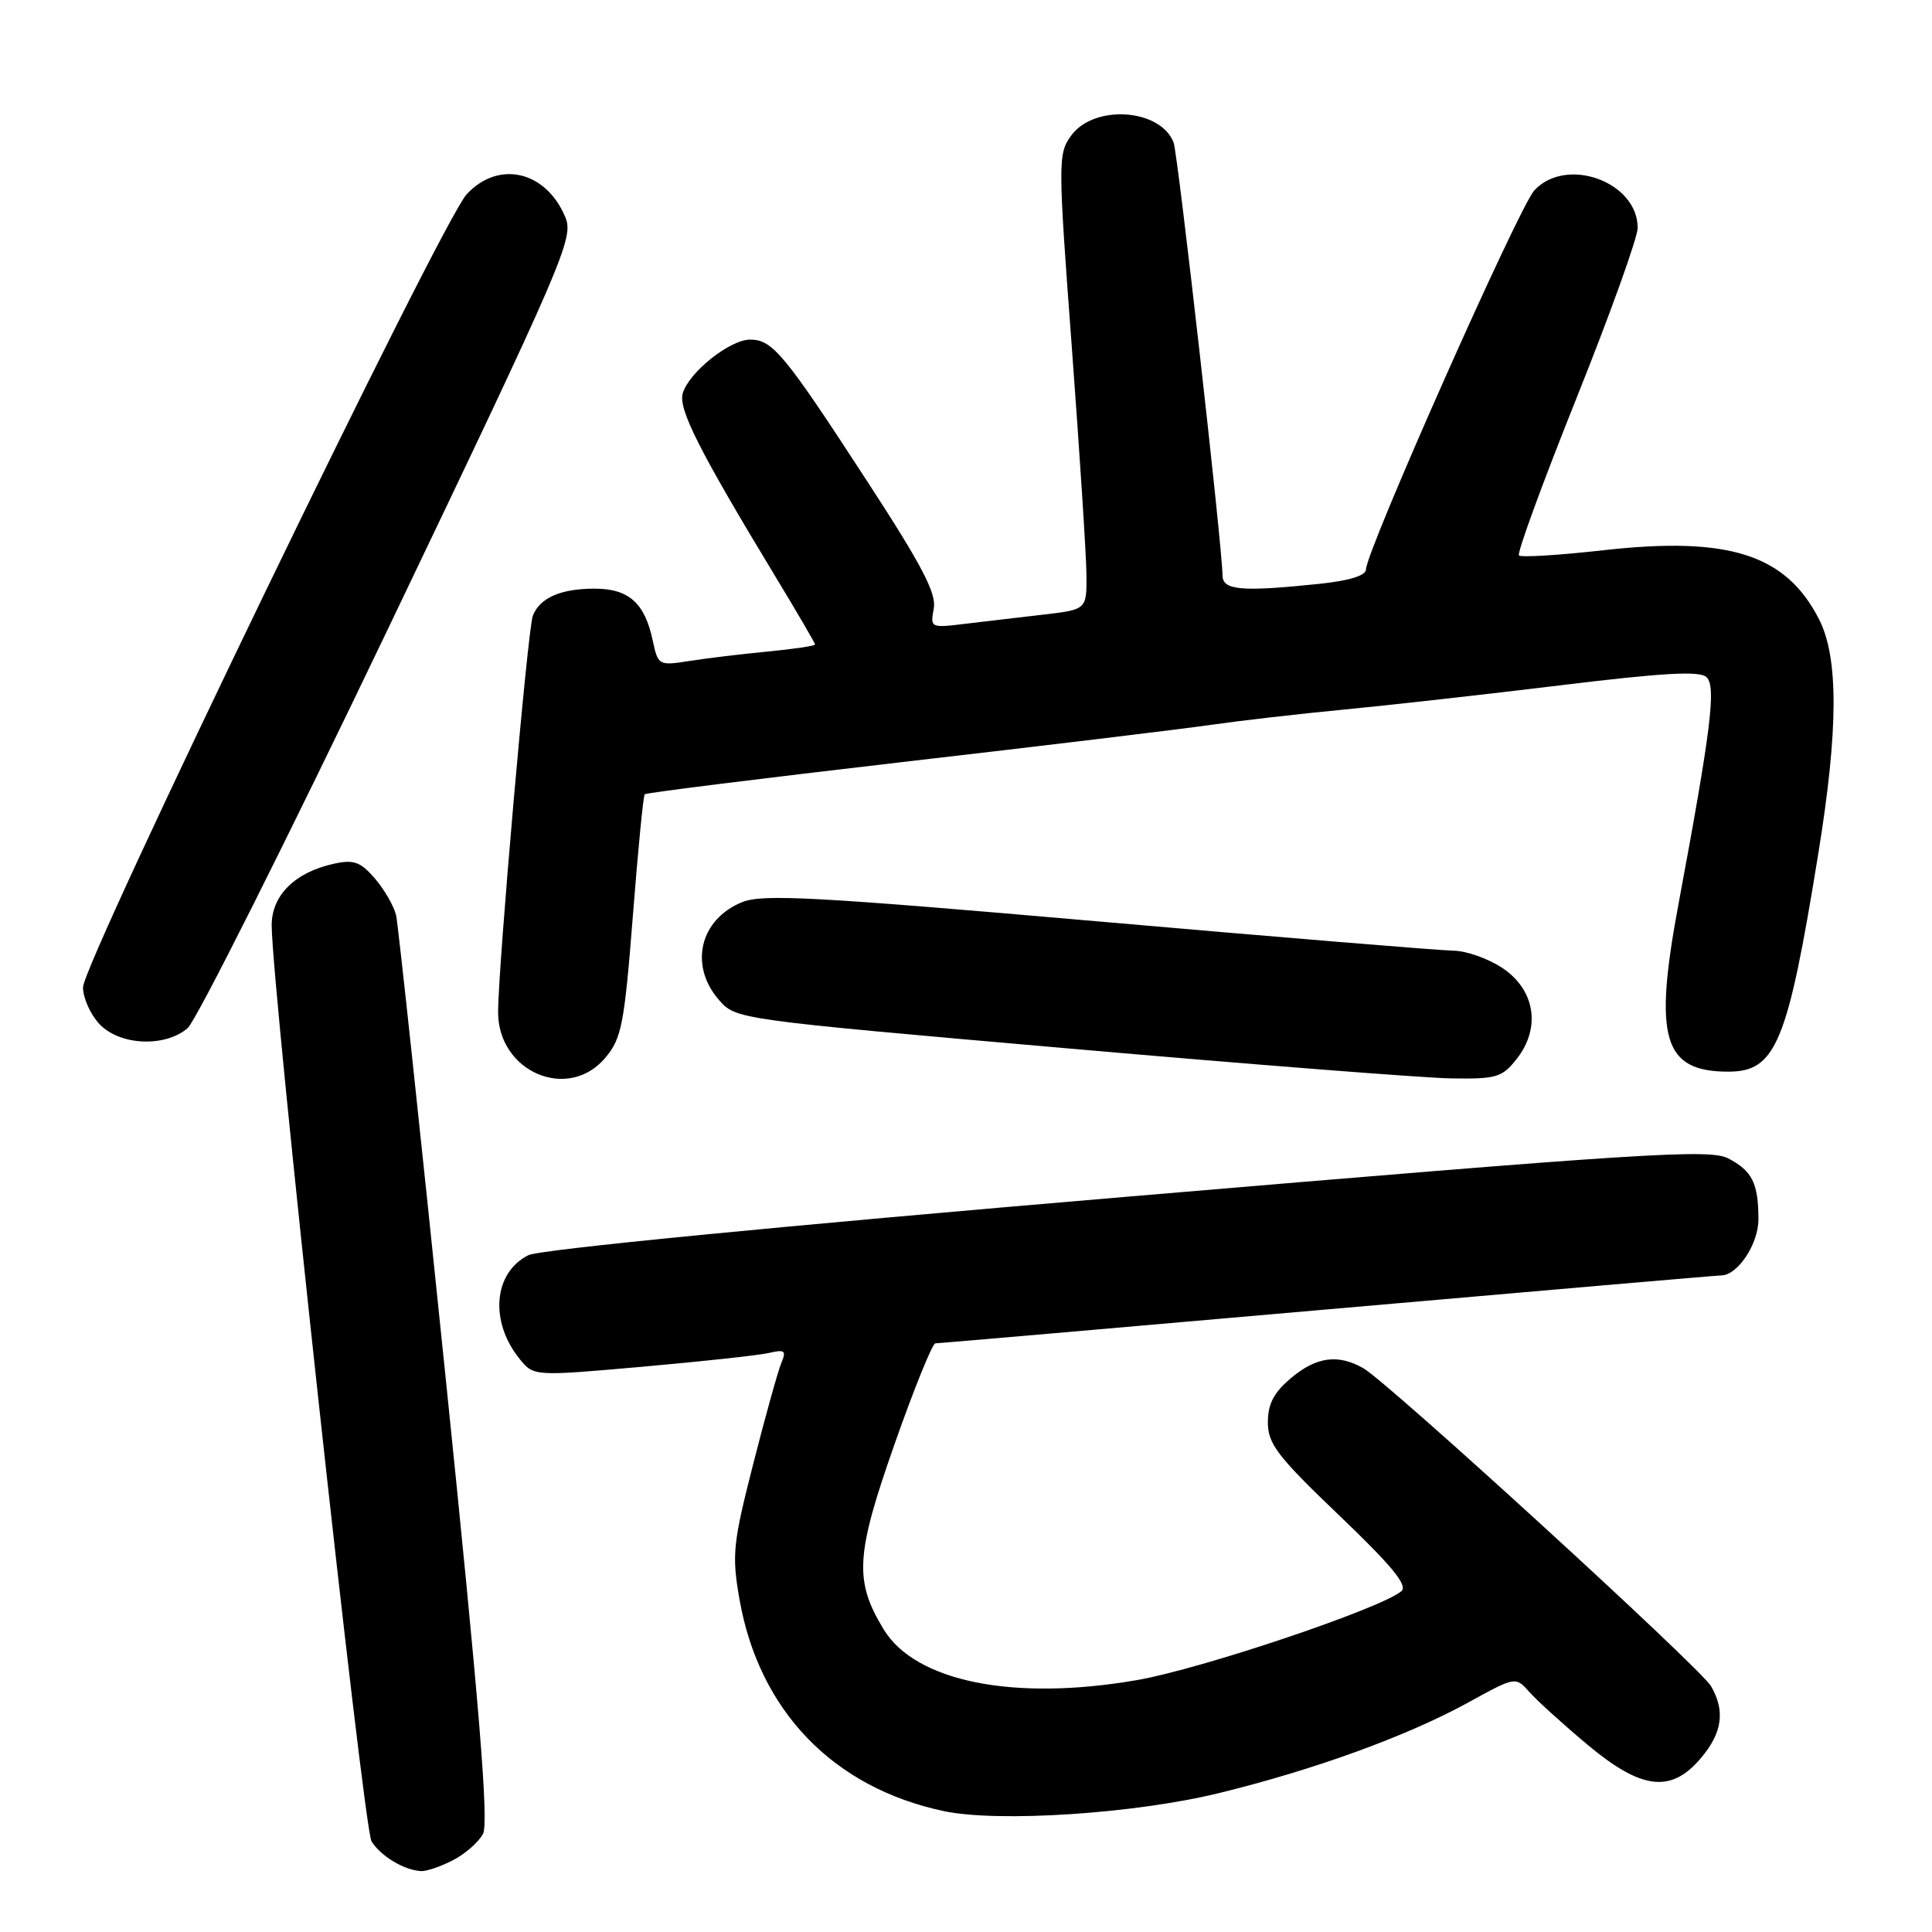 <?xml version="1.0" encoding="UTF-8" standalone="no"?>
<!DOCTYPE svg PUBLIC "-//W3C//DTD SVG 1.1//EN" "http://www.w3.org/Graphics/SVG/1.1/DTD/svg11.dtd" >
<svg xmlns="http://www.w3.org/2000/svg" xmlns:xlink="http://www.w3.org/1999/xlink" version="1.1" viewBox="0 0 256 256">
 <g >
 <path fill="currentColor"
d=" M 60.02 246.49 C 61.63 245.66 63.42 244.09 64.00 243.00 C 64.79 241.53 63.51 225.90 59.02 182.26 C 55.70 149.94 52.76 122.51 52.49 121.30 C 52.21 120.09 50.95 117.89 49.69 116.42 C 47.76 114.19 46.88 113.87 44.24 114.45 C 39.09 115.58 36.00 118.63 36.00 122.60 C 36.00 130.70 48.16 242.28 49.23 243.99 C 50.45 245.95 53.56 247.82 55.80 247.93 C 56.51 247.97 58.41 247.32 60.02 246.49 Z  M 161.54 237.59 C 174.21 234.49 186.44 230.04 194.53 225.60 C 200.82 222.14 200.82 222.14 202.66 224.21 C 203.67 225.35 207.11 228.47 210.30 231.14 C 217.52 237.19 221.44 237.65 225.41 232.92 C 228.22 229.59 228.62 226.68 226.71 223.41 C 225.32 221.01 183.88 183.12 180.64 181.29 C 177.29 179.39 174.42 179.78 171.08 182.59 C 168.79 184.51 168.00 186.02 168.00 188.47 C 168.00 191.32 169.26 192.97 177.45 200.80 C 184.47 207.51 186.59 210.10 185.68 210.85 C 182.89 213.17 159.15 221.15 150.66 222.62 C 134.35 225.45 121.31 222.84 117.09 215.90 C 113.17 209.46 113.37 206.05 118.51 191.42 C 121.10 184.04 123.55 178.00 123.94 178.00 C 124.33 178.00 147.71 175.97 175.89 173.50 C 204.07 171.03 227.54 169.00 228.06 169.00 C 230.24 169.00 233.00 164.85 233.00 161.58 C 233.00 156.80 232.18 155.14 228.99 153.49 C 226.52 152.22 217.94 152.76 149.36 158.57 C 103.05 162.49 71.51 165.57 70.01 166.32 C 65.39 168.63 64.84 175.11 68.85 180.06 C 70.72 182.37 70.72 182.37 85.11 181.10 C 93.02 180.40 100.59 179.58 101.91 179.27 C 103.99 178.78 104.22 178.97 103.53 180.60 C 103.09 181.65 101.41 187.68 99.80 194.00 C 97.11 204.55 96.96 206.03 97.98 211.89 C 100.57 226.68 110.39 236.87 125.05 239.98 C 132.29 241.51 150.35 240.33 161.54 237.59 Z  M 80.21 140.16 C 82.36 137.60 82.73 135.74 83.85 121.45 C 84.53 112.72 85.24 105.42 85.43 105.24 C 85.62 105.05 101.01 103.13 119.63 100.97 C 138.26 98.82 156.65 96.60 160.50 96.04 C 164.35 95.49 172.22 94.58 178.00 94.03 C 183.78 93.48 196.71 92.03 206.74 90.81 C 220.51 89.13 225.27 88.87 226.14 89.74 C 227.42 91.02 226.72 96.66 222.40 119.84 C 219.08 137.61 220.39 142.00 229.01 142.00 C 235.32 142.00 236.87 138.25 240.95 113.00 C 243.60 96.64 243.63 87.15 241.03 82.05 C 236.64 73.46 229.09 71.04 212.46 72.91 C 206.58 73.57 201.55 73.88 201.27 73.60 C 200.98 73.32 204.41 63.96 208.88 52.79 C 213.35 41.63 217.00 31.47 217.00 30.20 C 217.00 24.07 207.50 20.64 203.29 25.25 C 201.23 27.51 181.00 73.06 181.00 75.45 C 181.00 76.26 178.82 76.94 174.85 77.36 C 164.51 78.44 162.00 78.22 161.99 76.25 C 161.96 72.39 156.08 20.38 155.51 18.89 C 153.78 14.37 144.92 13.79 141.91 18.00 C 140.18 20.40 140.19 21.48 142.02 46.00 C 143.06 60.02 143.94 73.59 143.96 76.13 C 144.00 80.77 144.00 80.77 138.25 81.44 C 135.09 81.80 130.42 82.36 127.87 82.66 C 123.32 83.22 123.24 83.18 123.73 80.65 C 124.11 78.64 122.18 74.94 114.92 63.79 C 103.93 46.89 102.37 45.00 99.40 45.00 C 96.74 45.00 91.37 49.25 90.48 52.07 C 89.82 54.13 92.59 59.61 102.68 76.29 C 105.61 81.12 108.00 85.22 108.00 85.40 C 108.00 85.58 105.19 86.00 101.75 86.33 C 98.31 86.66 93.63 87.22 91.36 87.58 C 87.28 88.22 87.20 88.18 86.49 84.87 C 85.44 79.89 83.31 78.00 78.78 78.00 C 74.29 78.00 71.51 79.22 70.60 81.60 C 69.92 83.36 66.01 128.08 66.00 134.11 C 66.00 142.05 75.29 146.01 80.21 140.16 Z  M 200.98 140.30 C 204.20 136.20 203.42 131.18 199.10 128.28 C 197.23 127.03 194.31 125.99 192.60 125.97 C 190.90 125.95 169.70 124.21 145.50 122.09 C 107.95 118.81 101.04 118.44 98.33 119.54 C 92.73 121.82 91.28 127.91 95.25 132.48 C 97.50 135.07 97.50 135.07 141.50 138.92 C 165.70 141.04 188.50 142.82 192.18 142.89 C 198.30 142.99 199.03 142.78 200.98 140.30 Z  M 24.85 136.25 C 25.98 135.29 37.99 111.37 51.52 83.10 C 74.71 34.64 76.05 31.54 74.92 28.81 C 72.37 22.64 66.07 21.17 61.83 25.75 C 58.49 29.36 11.00 127.54 11.00 130.83 C 11.00 132.23 11.98 134.41 13.17 135.69 C 15.85 138.53 21.81 138.82 24.85 136.25 Z "/>
</g>
</svg>